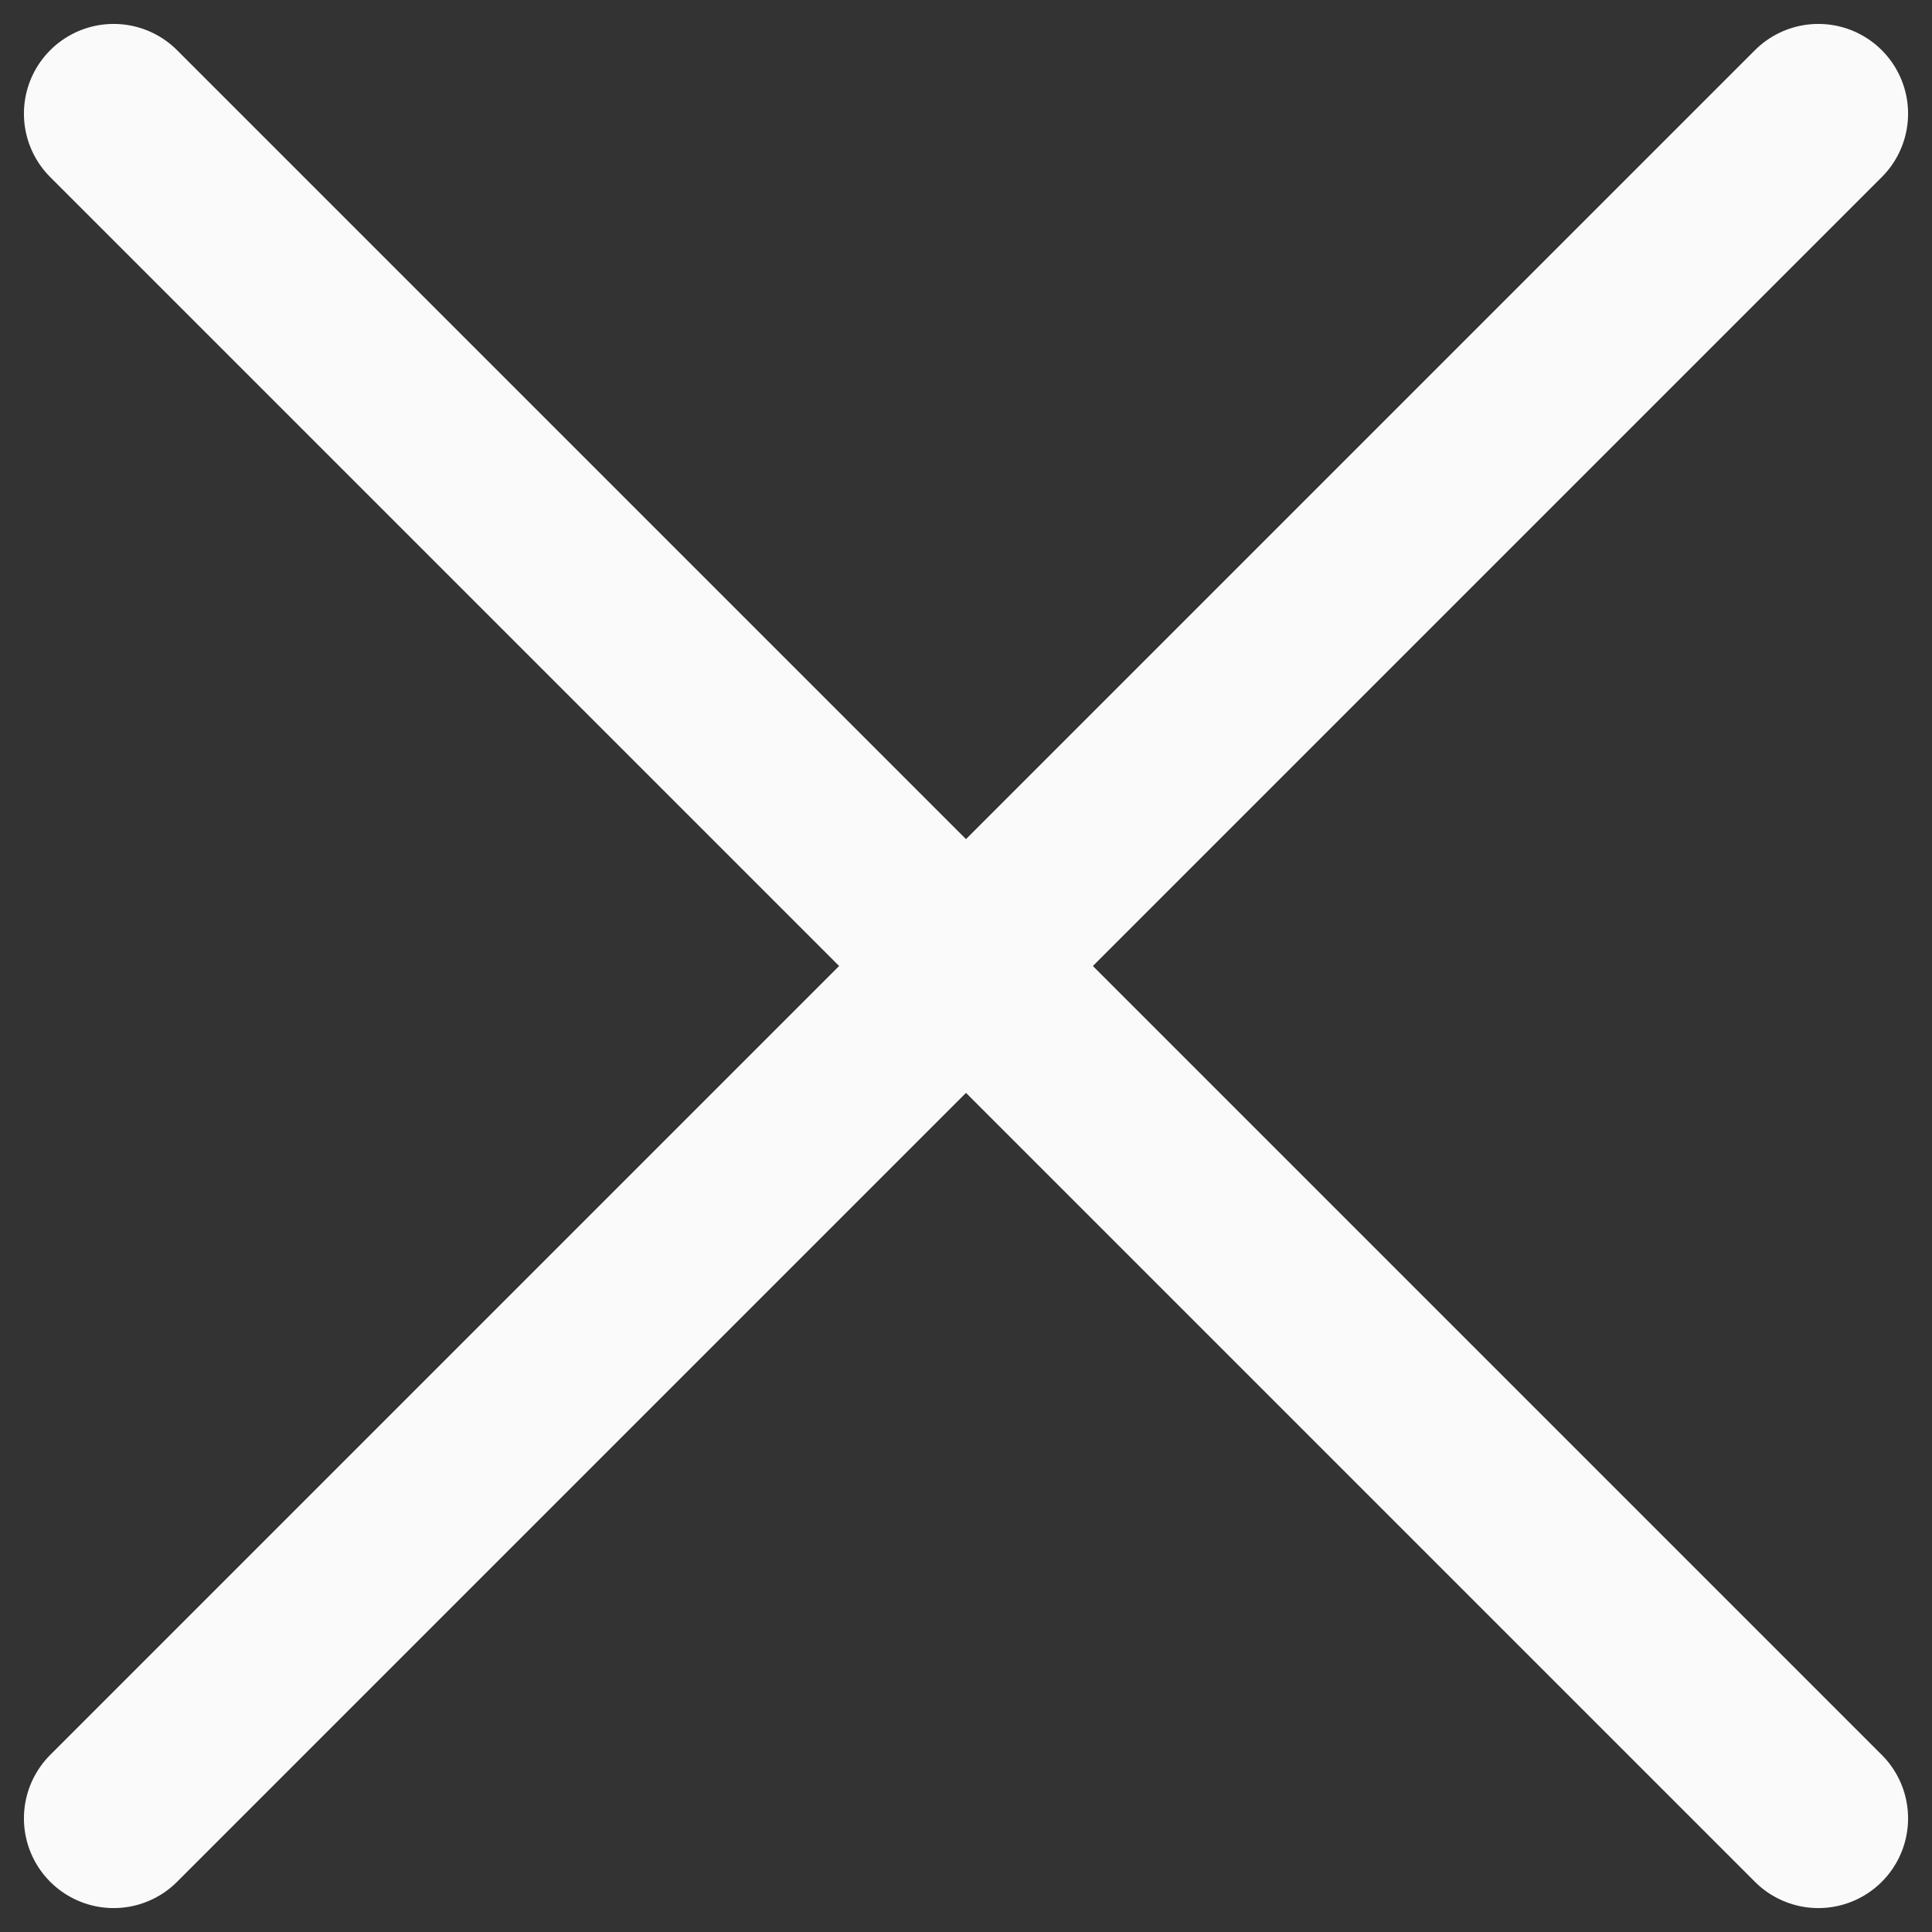 <svg width="17" height="17" viewBox="0 0 17 17" fill="none" xmlns="http://www.w3.org/2000/svg">
<rect x="0" y="0" width="17" height="17" fill="#333333" stroke="none"/>
<path d="M1 1L16 16" stroke="#FAFAFA" stroke-width="1.579" stroke-linecap="round"/>
<path d="M16 1L1 16" stroke="#FAFAFA" stroke-width="1.579" stroke-linecap="round"/>
</svg>
